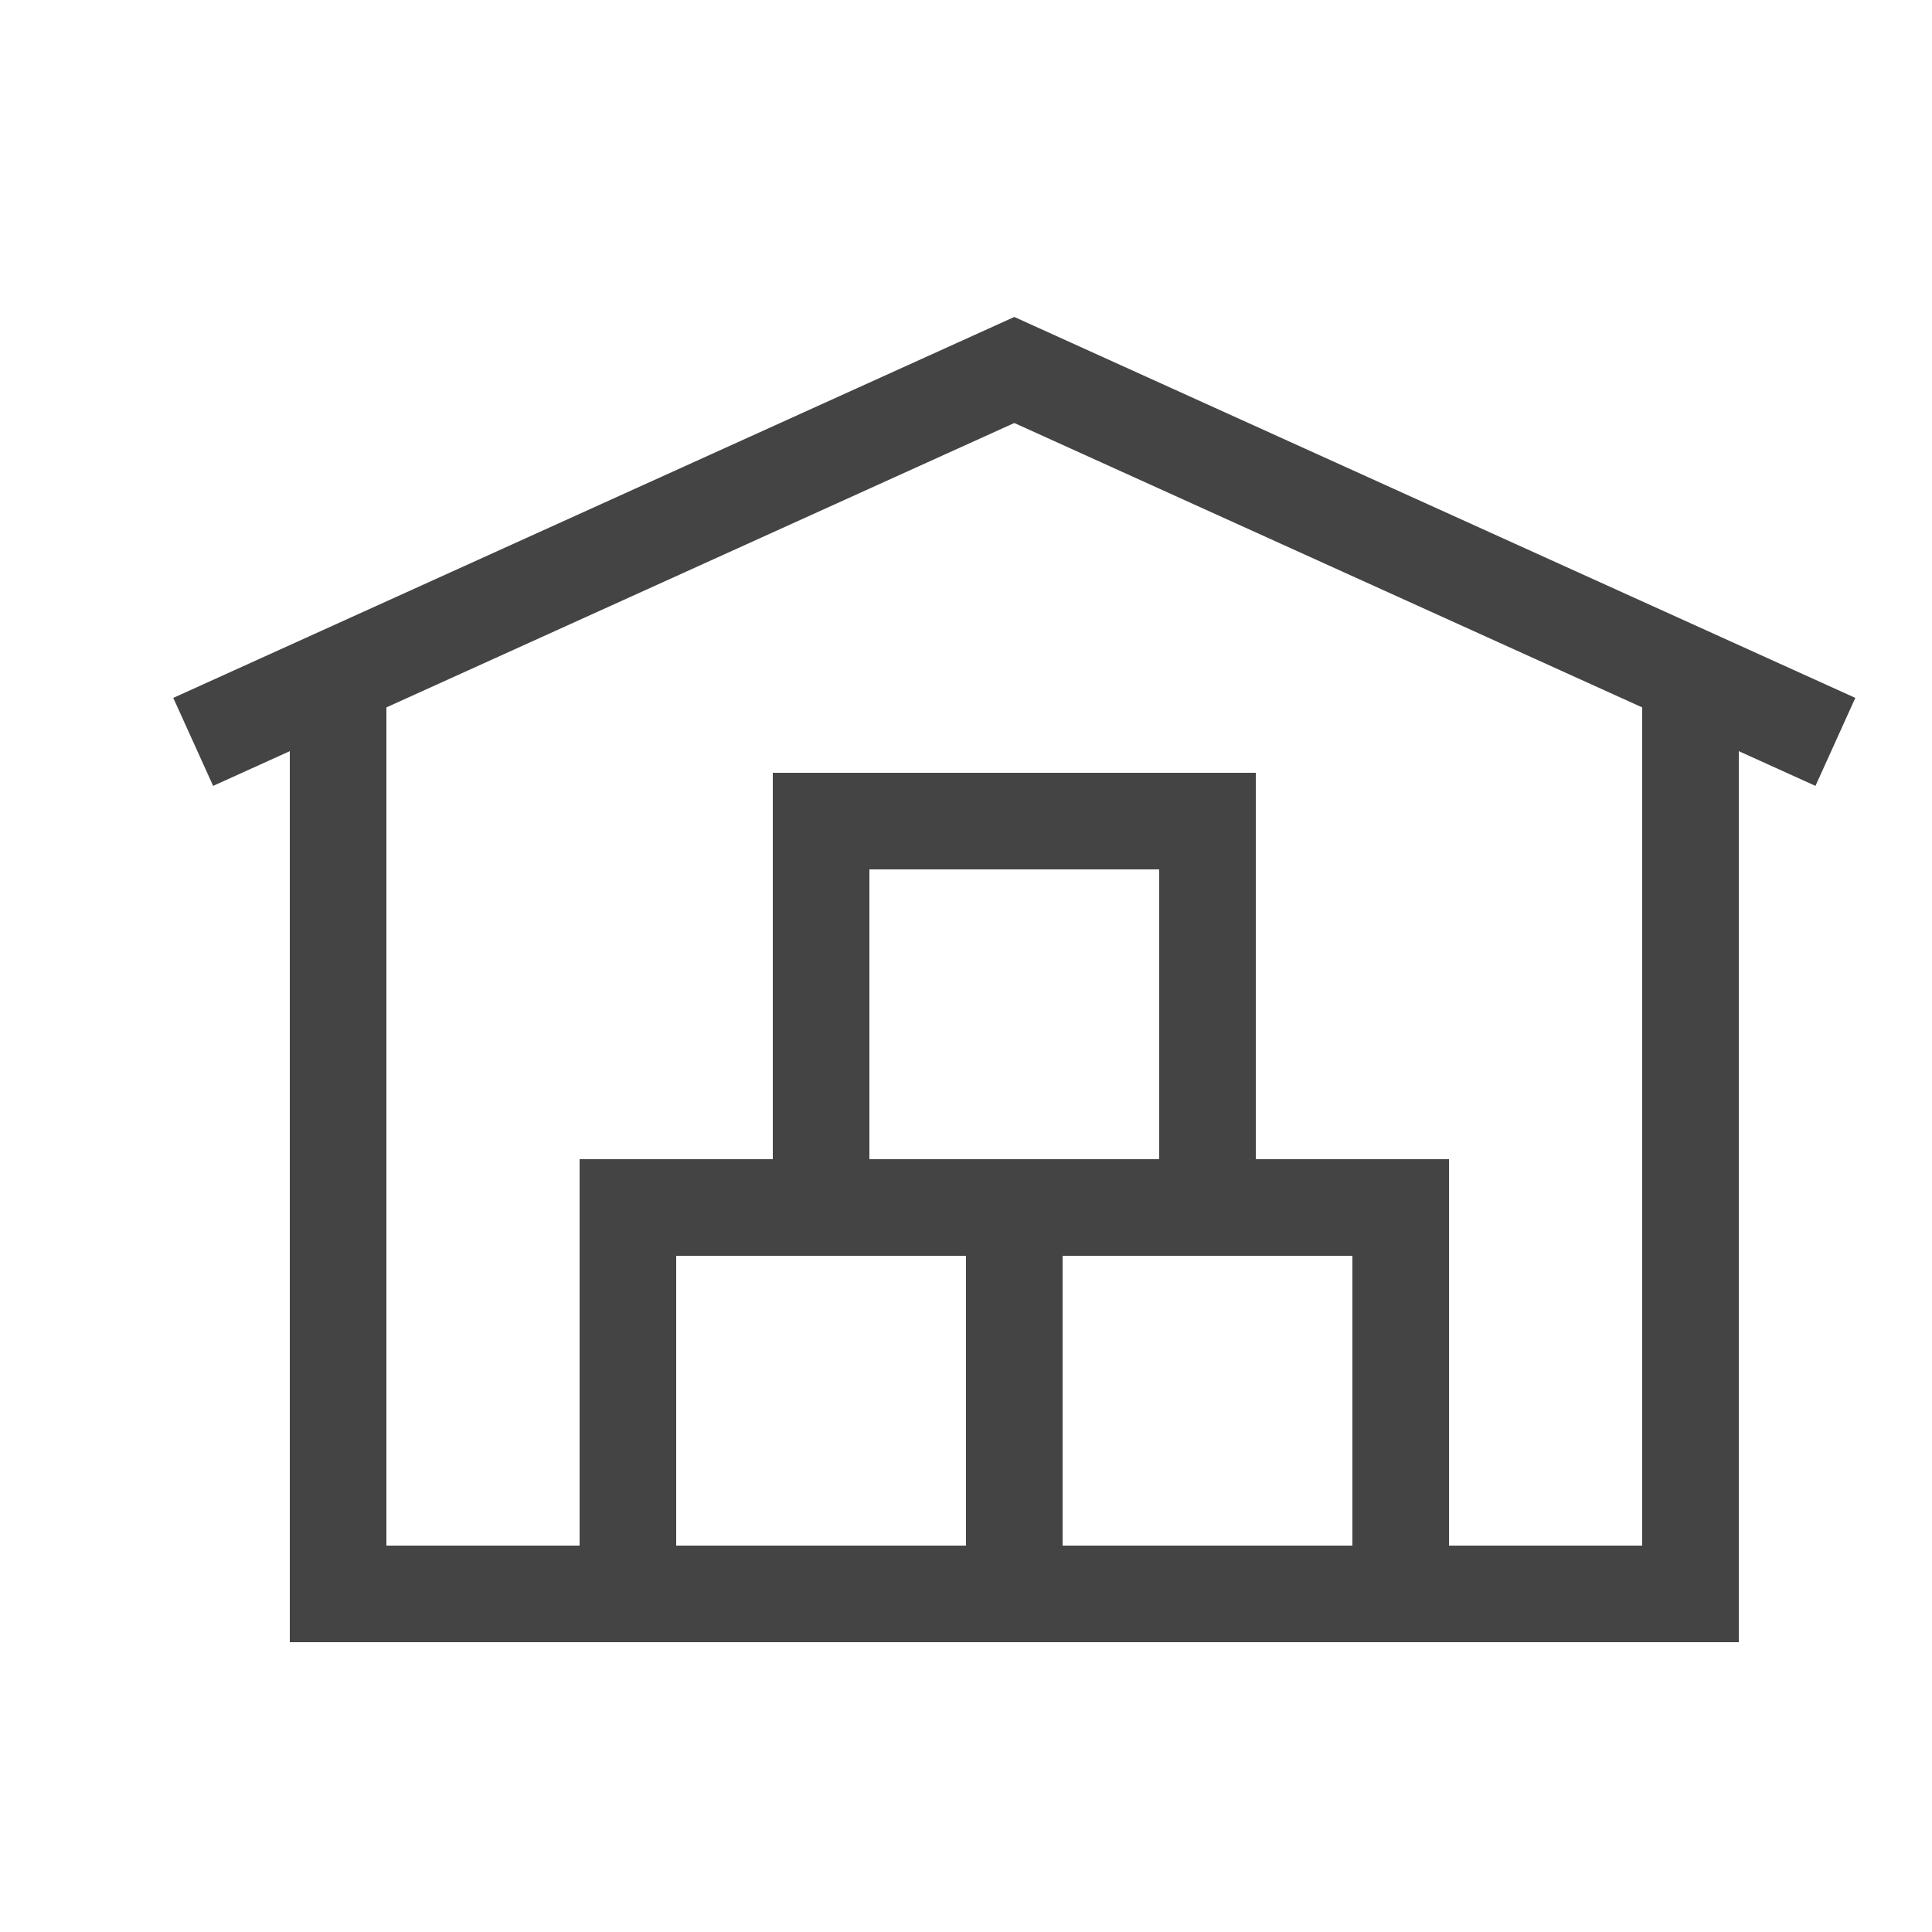 <svg width="20" height="20" viewBox="0 0 20 20" xmlns="http://www.w3.org/2000/svg">
    <polyline fill="none" stroke="#444" points="17.5 6.96 17.5 16.5 3.5 16.5 3.5 6.96" />
    <polyline fill="none" stroke="#444" points="2 7.68 10.5 3.83 19 7.68" />
    <rect width="4" height="4" fill="none" stroke="#444" x="6.5" y="12.5" />
    <rect width="4" height="4" fill="none" stroke="#444" x="10.5" y="12.5" />
    <rect width="4" height="4" fill="none" stroke="#444" x="8.5" y="8.5" />
</svg>
